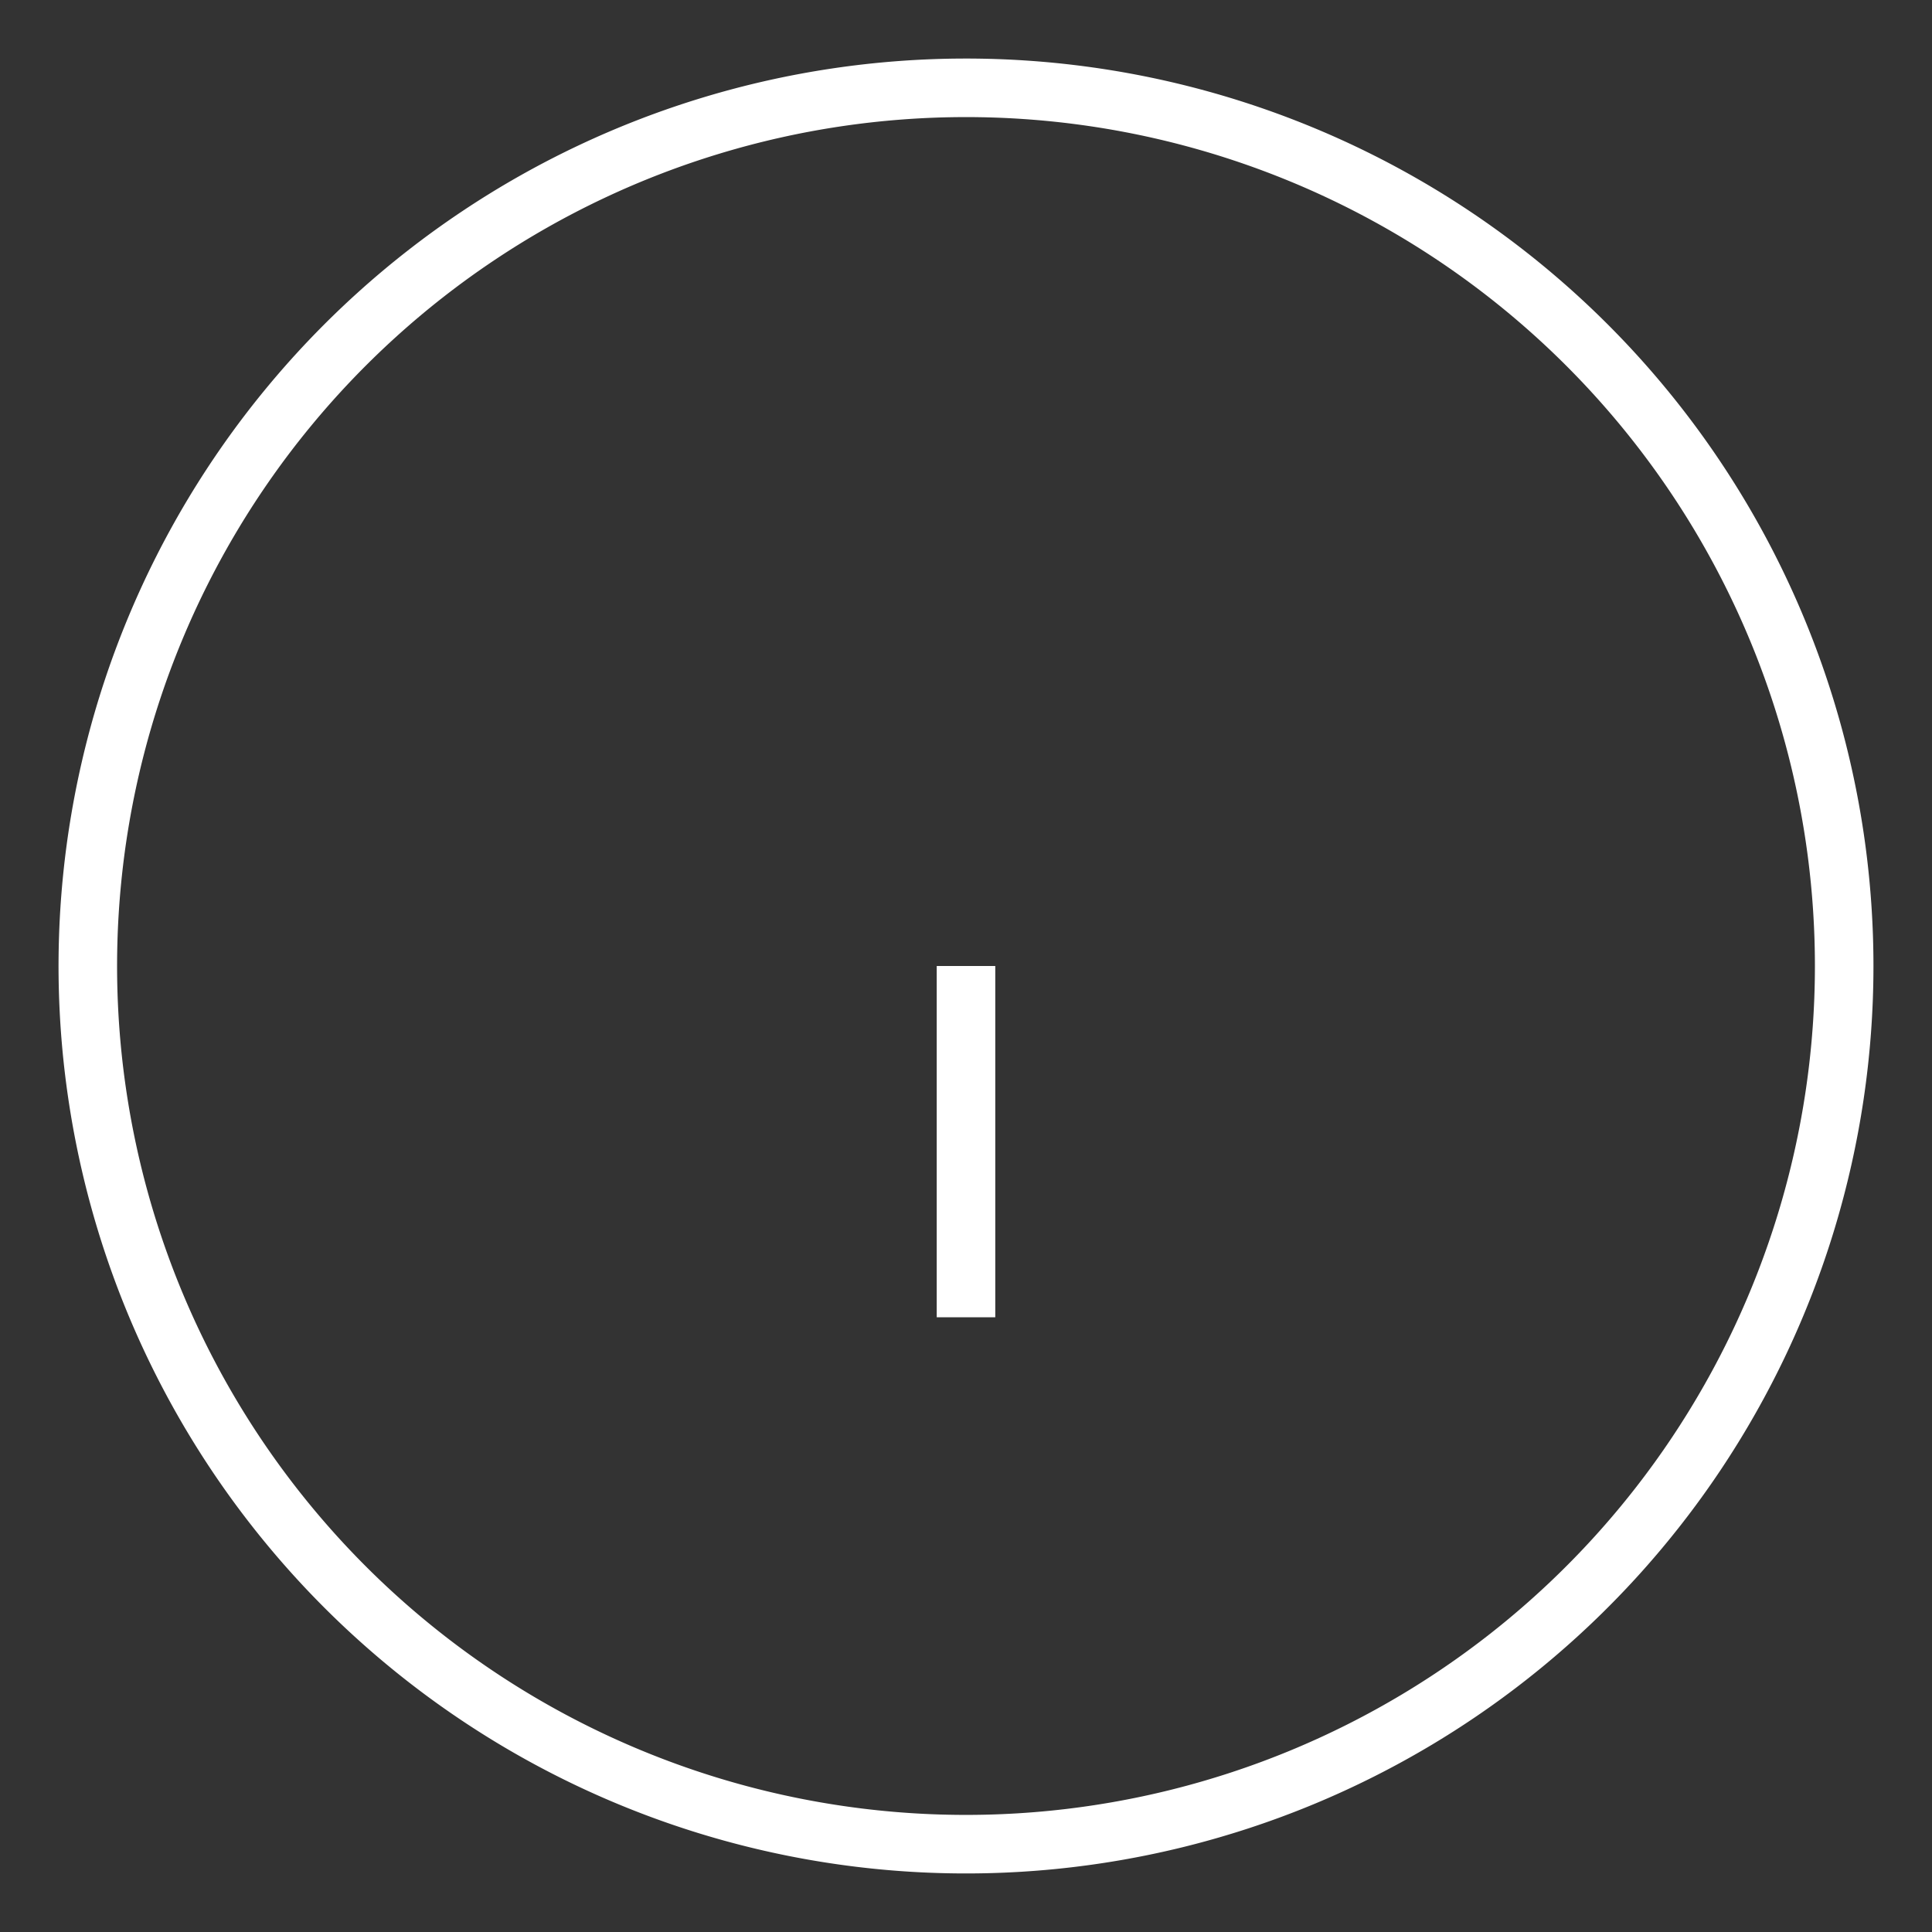 <svg xmlns="http://www.w3.org/2000/svg" viewBox="0 0 33 33" preserveAspectRatio="xMidYMid slice">
  <rect x="0" y="0" width="33" height="33" fill="#333333" stroke="none"/>
  <g
    fill="none"
    stroke="#fff"
    strokeLinecap="round"
    strokeLinejoin="round"
    strokeWidth="3"
    data-name="Icon feather-info"
  >
    <path d="M31.5 16.5a15 15 0 1 1-15-15 15 15 0 0 1 15 15Z" data-name="Path 107" />
    <path d="M16.5 22.5v-6" data-name="Path 108" />
    <path d="M16.5 10.5h0" data-name="Path 109" />
  </g>
</svg>

